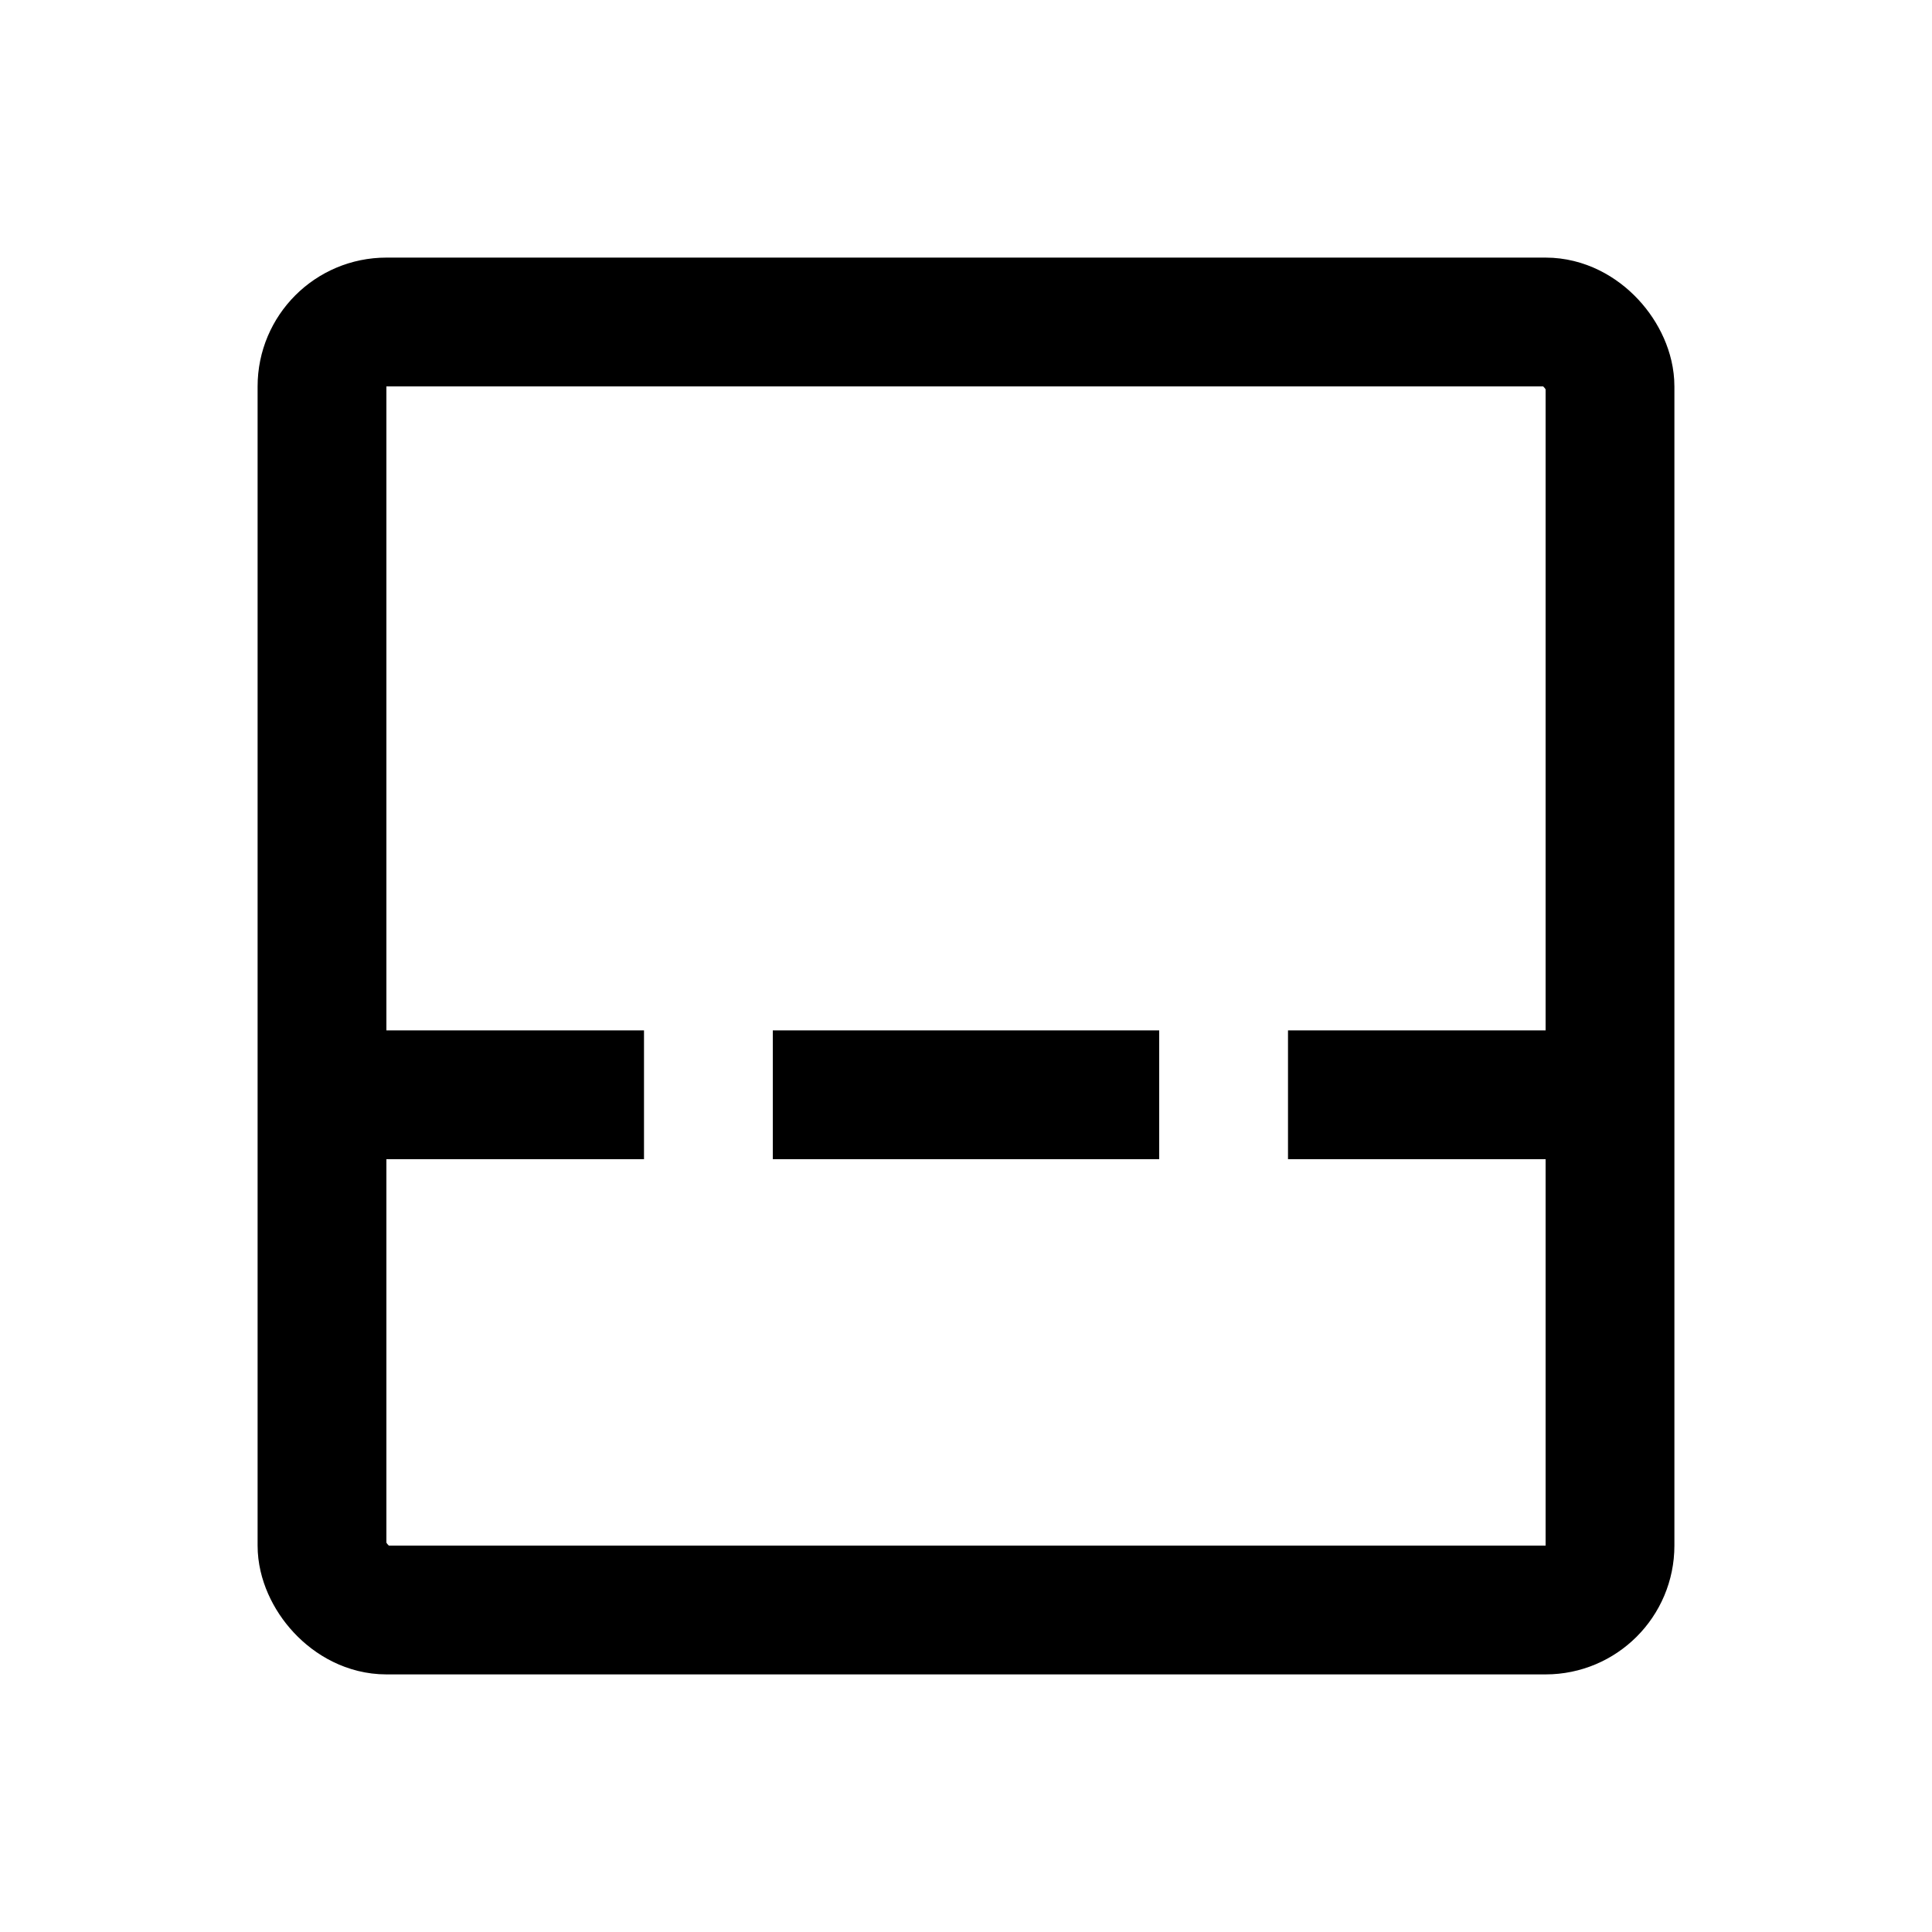 <svg width="15" height="15" fill="none" xmlns="http://www.w3.org/2000/svg">
  <rect x="2.5" y="2.5" width="10" height="10" rx=".5" stroke="currentColor" />
  <path d="M3 8.5h2M6 8.5h3M10 8.5h2" stroke="currentColor" />
</svg>
